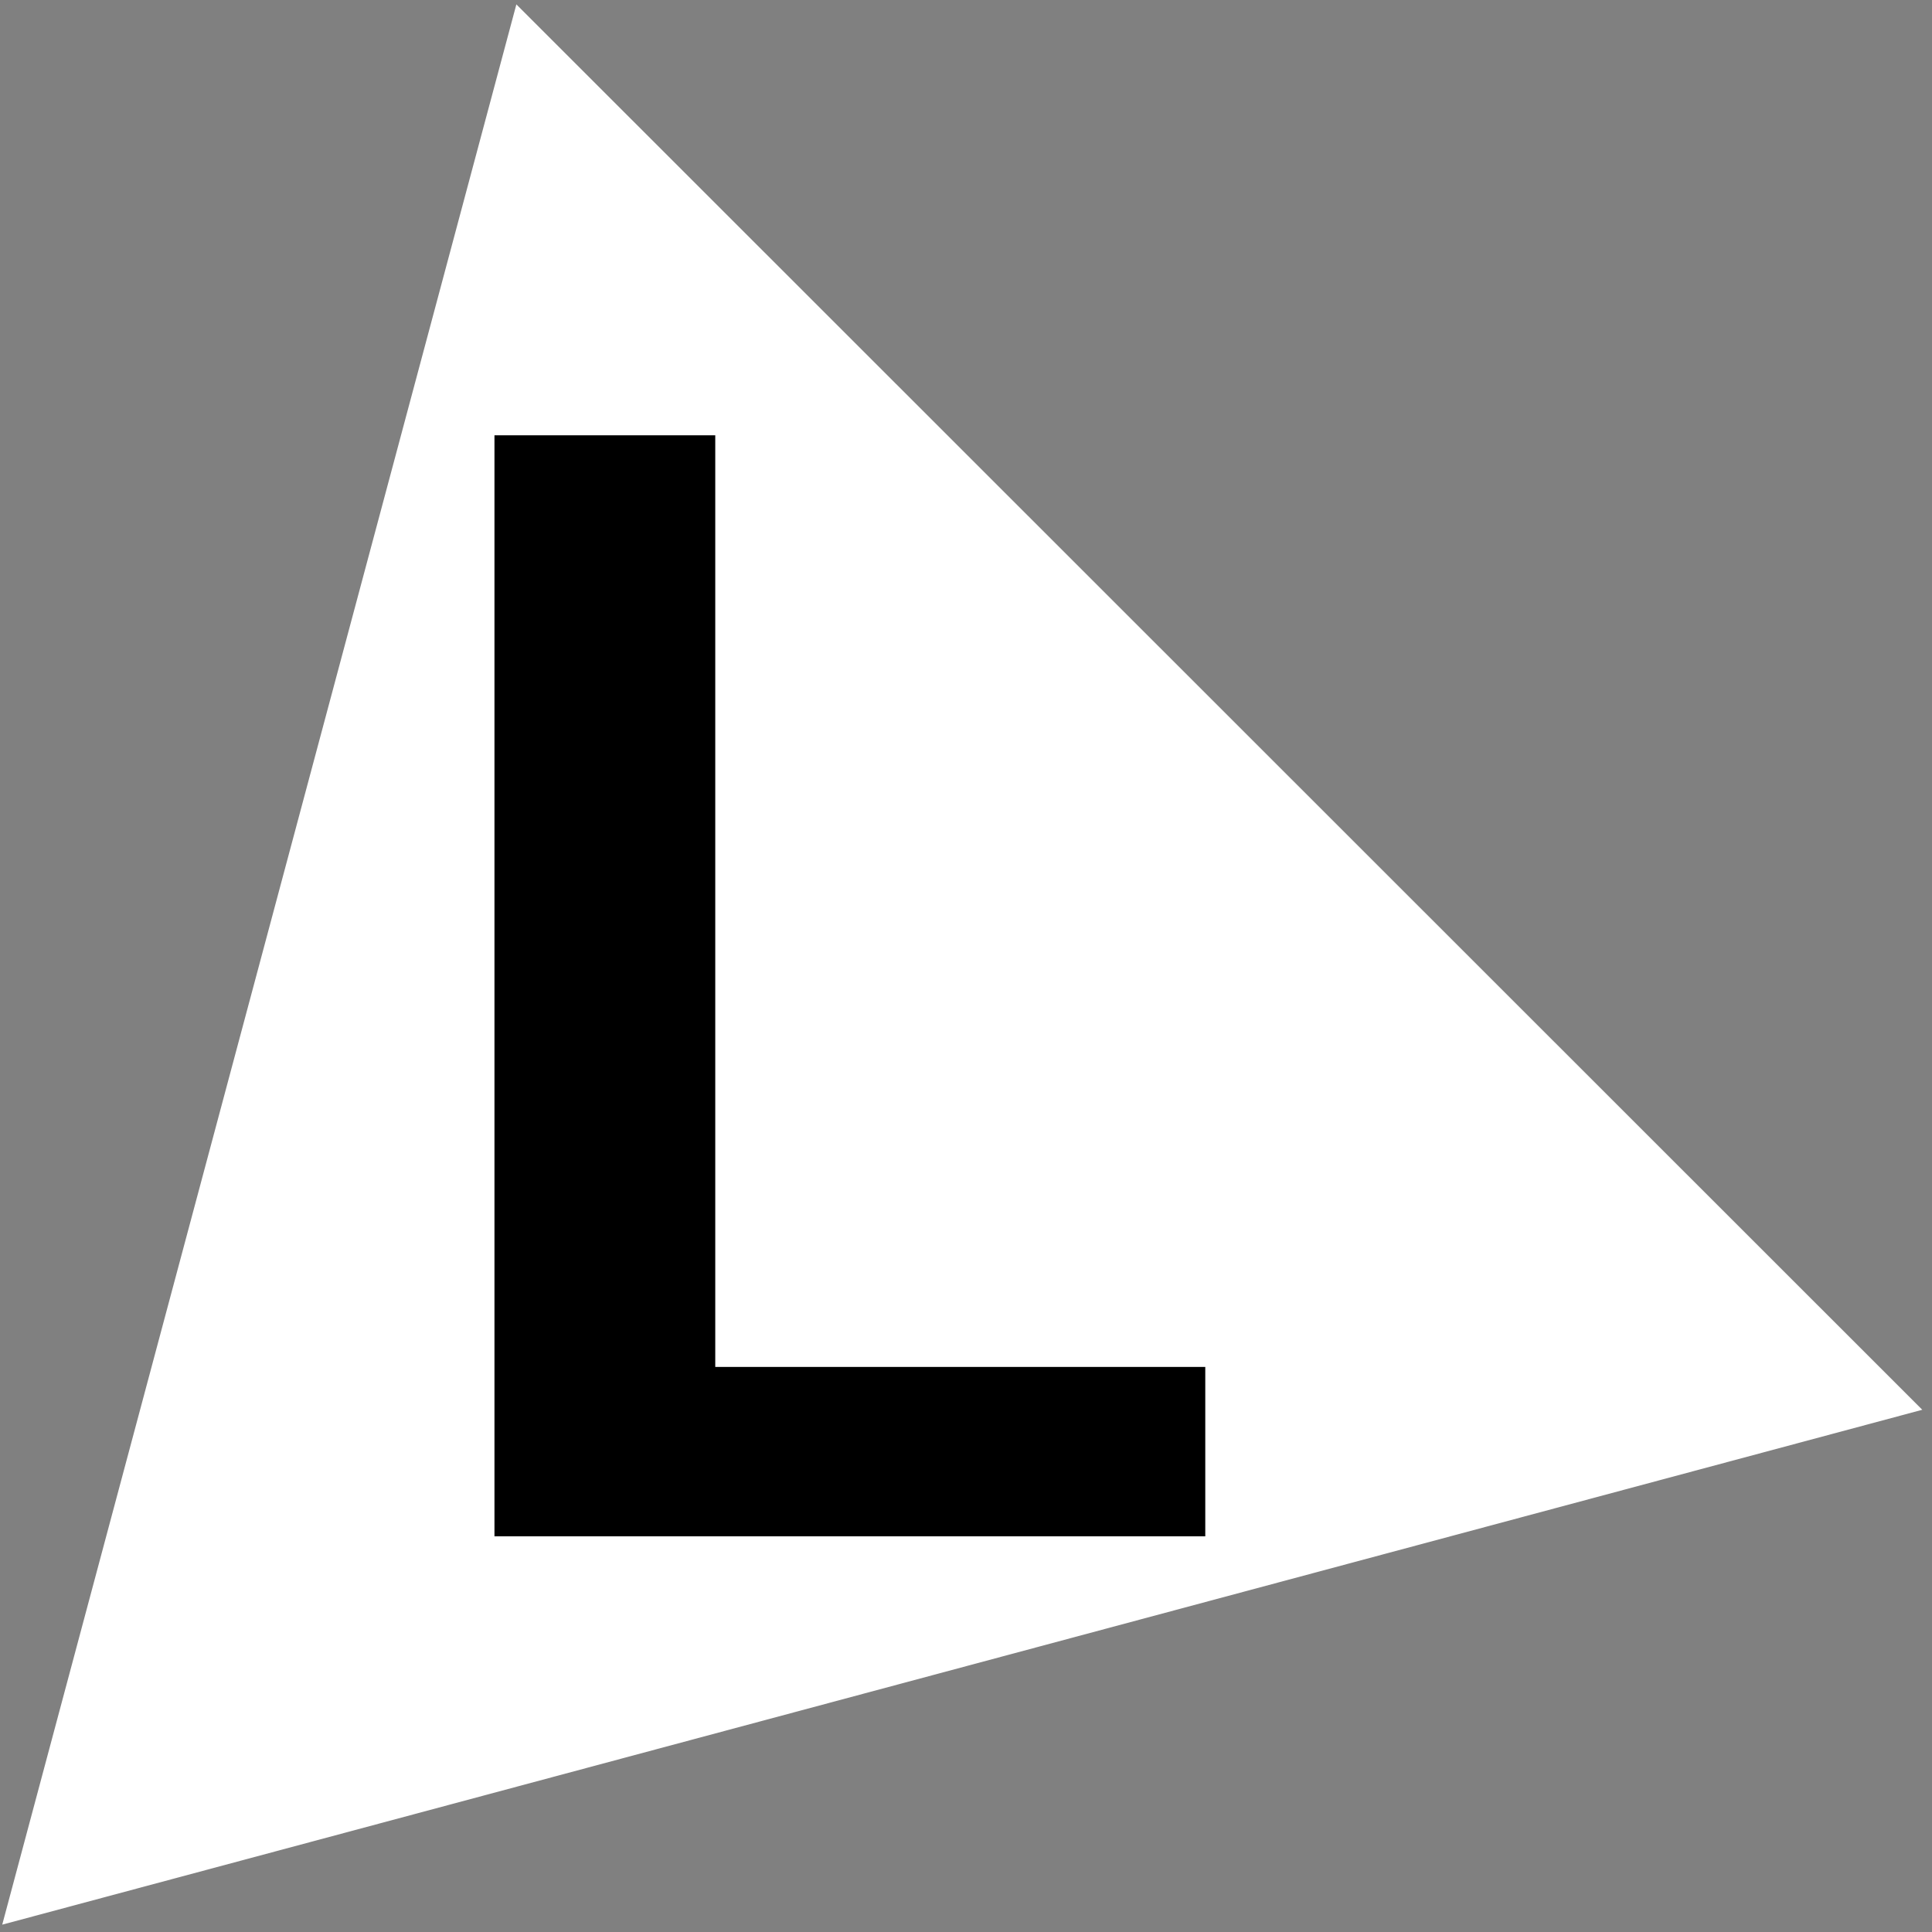 <?xml version="1.0" encoding="UTF-8" standalone="no"?>
<!-- Generator: Adobe Illustrator 22.0.1, SVG Export Plug-In . SVG Version: 6.00 Build 0)  -->

<svg
   xmlns:dc="http://purl.org/dc/elements/1.1/"
   xmlns:cc="http://creativecommons.org/ns#"
   xmlns:rdf="http://www.w3.org/1999/02/22-rdf-syntax-ns#"
   xmlns:svg="http://www.w3.org/2000/svg"
   xmlns="http://www.w3.org/2000/svg"
   xmlns:sodipodi="http://sodipodi.sourceforge.net/DTD/sodipodi-0.dtd"
   xmlns:inkscape="http://www.inkscape.org/namespaces/inkscape"
   version="1.1"
   id="Layer_1"
   x="0px"
   y="0px"
   viewBox="0 0 46 46"
   style="enable-background:new 0 0 46 46;"
   xml:space="preserve"
   sodipodi:docname="lexicoi-short-white.svg"
   inkscape:version="0.92.3 (2405546, 2018-03-11)"><rect x="0" y="0" width="46" height="46" fill="#808080" stroke="none"/><defs
   id="defs1168" /><sodipodi:namedview
   pagecolor="#ffffff"
   bordercolor="#666666"
   borderopacity="1"
   objecttolerance="10"
   gridtolerance="10"
   guidetolerance="10"
   inkscape:pageopacity="0"
   inkscape:pageshadow="2"
   inkscape:window-width="1920"
   inkscape:window-height="1001"
   id="namedview1166"
   showgrid="false"
   inkscape:zoom="5.1304348"
   inkscape:cx="-42.101695"
   inkscape:cy="23"
   inkscape:window-x="-9"
   inkscape:window-y="41"
   inkscape:window-maximized="1"
   inkscape:current-layer="Layer_1" />
<style
   type="text/css"
   id="style1153">
	.st0{opacity:0.65;fill:#3F7DE0;}
	.st1{opacity:0.5;fill:#00DFFC;}
	.st2{opacity:0.7;fill:#377DFF;}
	.st3{fill:#FFFFFF;}
</style>




<path
   style="opacity:0.7;fill:#ccff00;stroke-width:1.152"
   inkscape:transform-center-x="-0.036017605"
   inkscape:transform-center-y="-1.1099019e-006"
   d="m 26.036,48.251 -0.216,0.125 v -0.25 z"
   id="path811" /><path
   transform="matrix(1.125,0.249,-0.249,1.125,12.304,-9.525)"
   style="opacity:1;fill:#ffffff"
   inkscape:transform-center-x="-3.5364842"
   inkscape:transform-center-y="-3.5364844"
   d="M -6.7149351e-8,49.2 1.798,8.162 36.439,30.238 Z"
   id="path1113" /><g
   aria-label="L"
   style="font-style:normal;font-variant:normal;font-weight:bold;font-stretch:normal;font-size:46.091px;line-height:1.25;font-family:Roboto;-inkscape-font-specification:'Roboto Bold';letter-spacing:0px;word-spacing:0px;fill:#000000;fill-opacity:1;stroke:none;stroke-width:1.152"
   id="text1117"><path
     d="m 17.03,32.546 h 11.667 v 4.033 H 11.773 V 10.364 h 5.257 z"
     style="font-size:36.873px;fill:#000000;stroke-width:1.152"
     id="path124" /></g>
</svg>